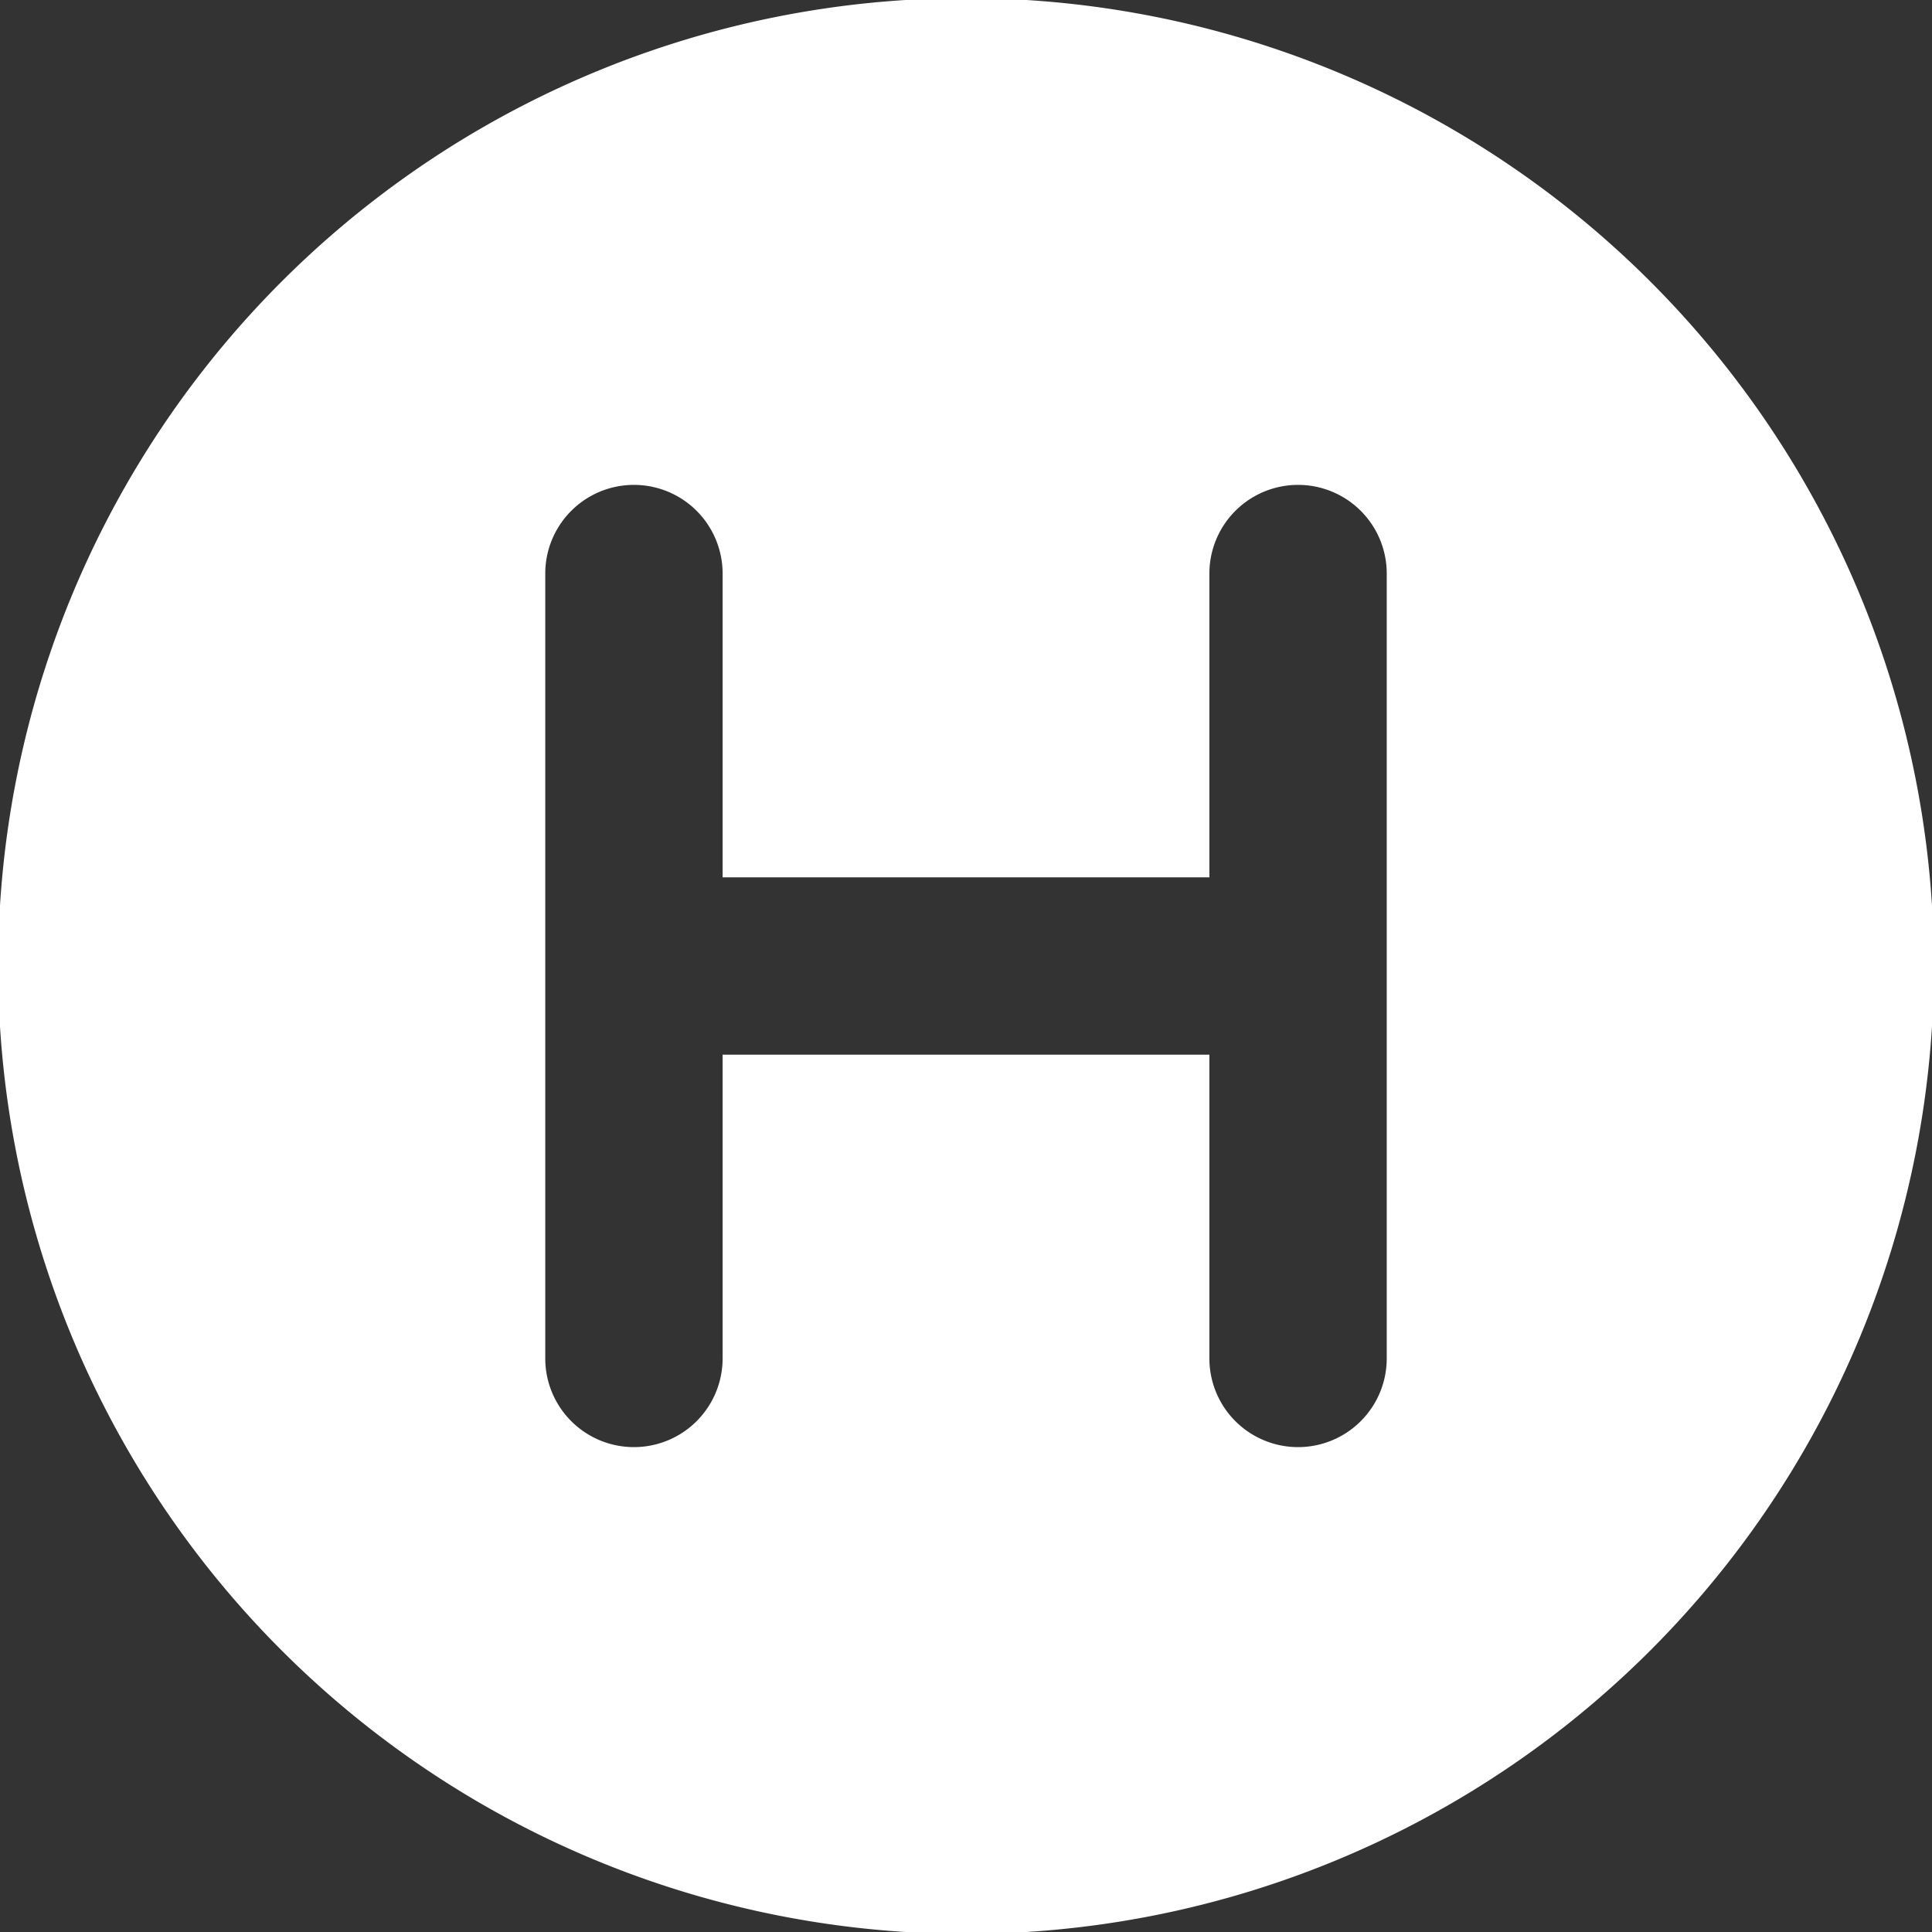 <svg xmlns="http://www.w3.org/2000/svg" viewBox="0 0 512 512" fill="white" stroke="white"><rect x="0" y="0" width="512" height="512" fill="#333333" stroke="none"/><path d="M256 512a256 256 0 1 0 0-512 256 256 0 1 0 0 512zm112-360v208a24 24 0 1 1-48 0v-80H192v80a24 24 0 1 1-48 0V152a24 24 0 1 1 48 0v80h128v-80a24 24 0 1 1 48 0z"/></svg>